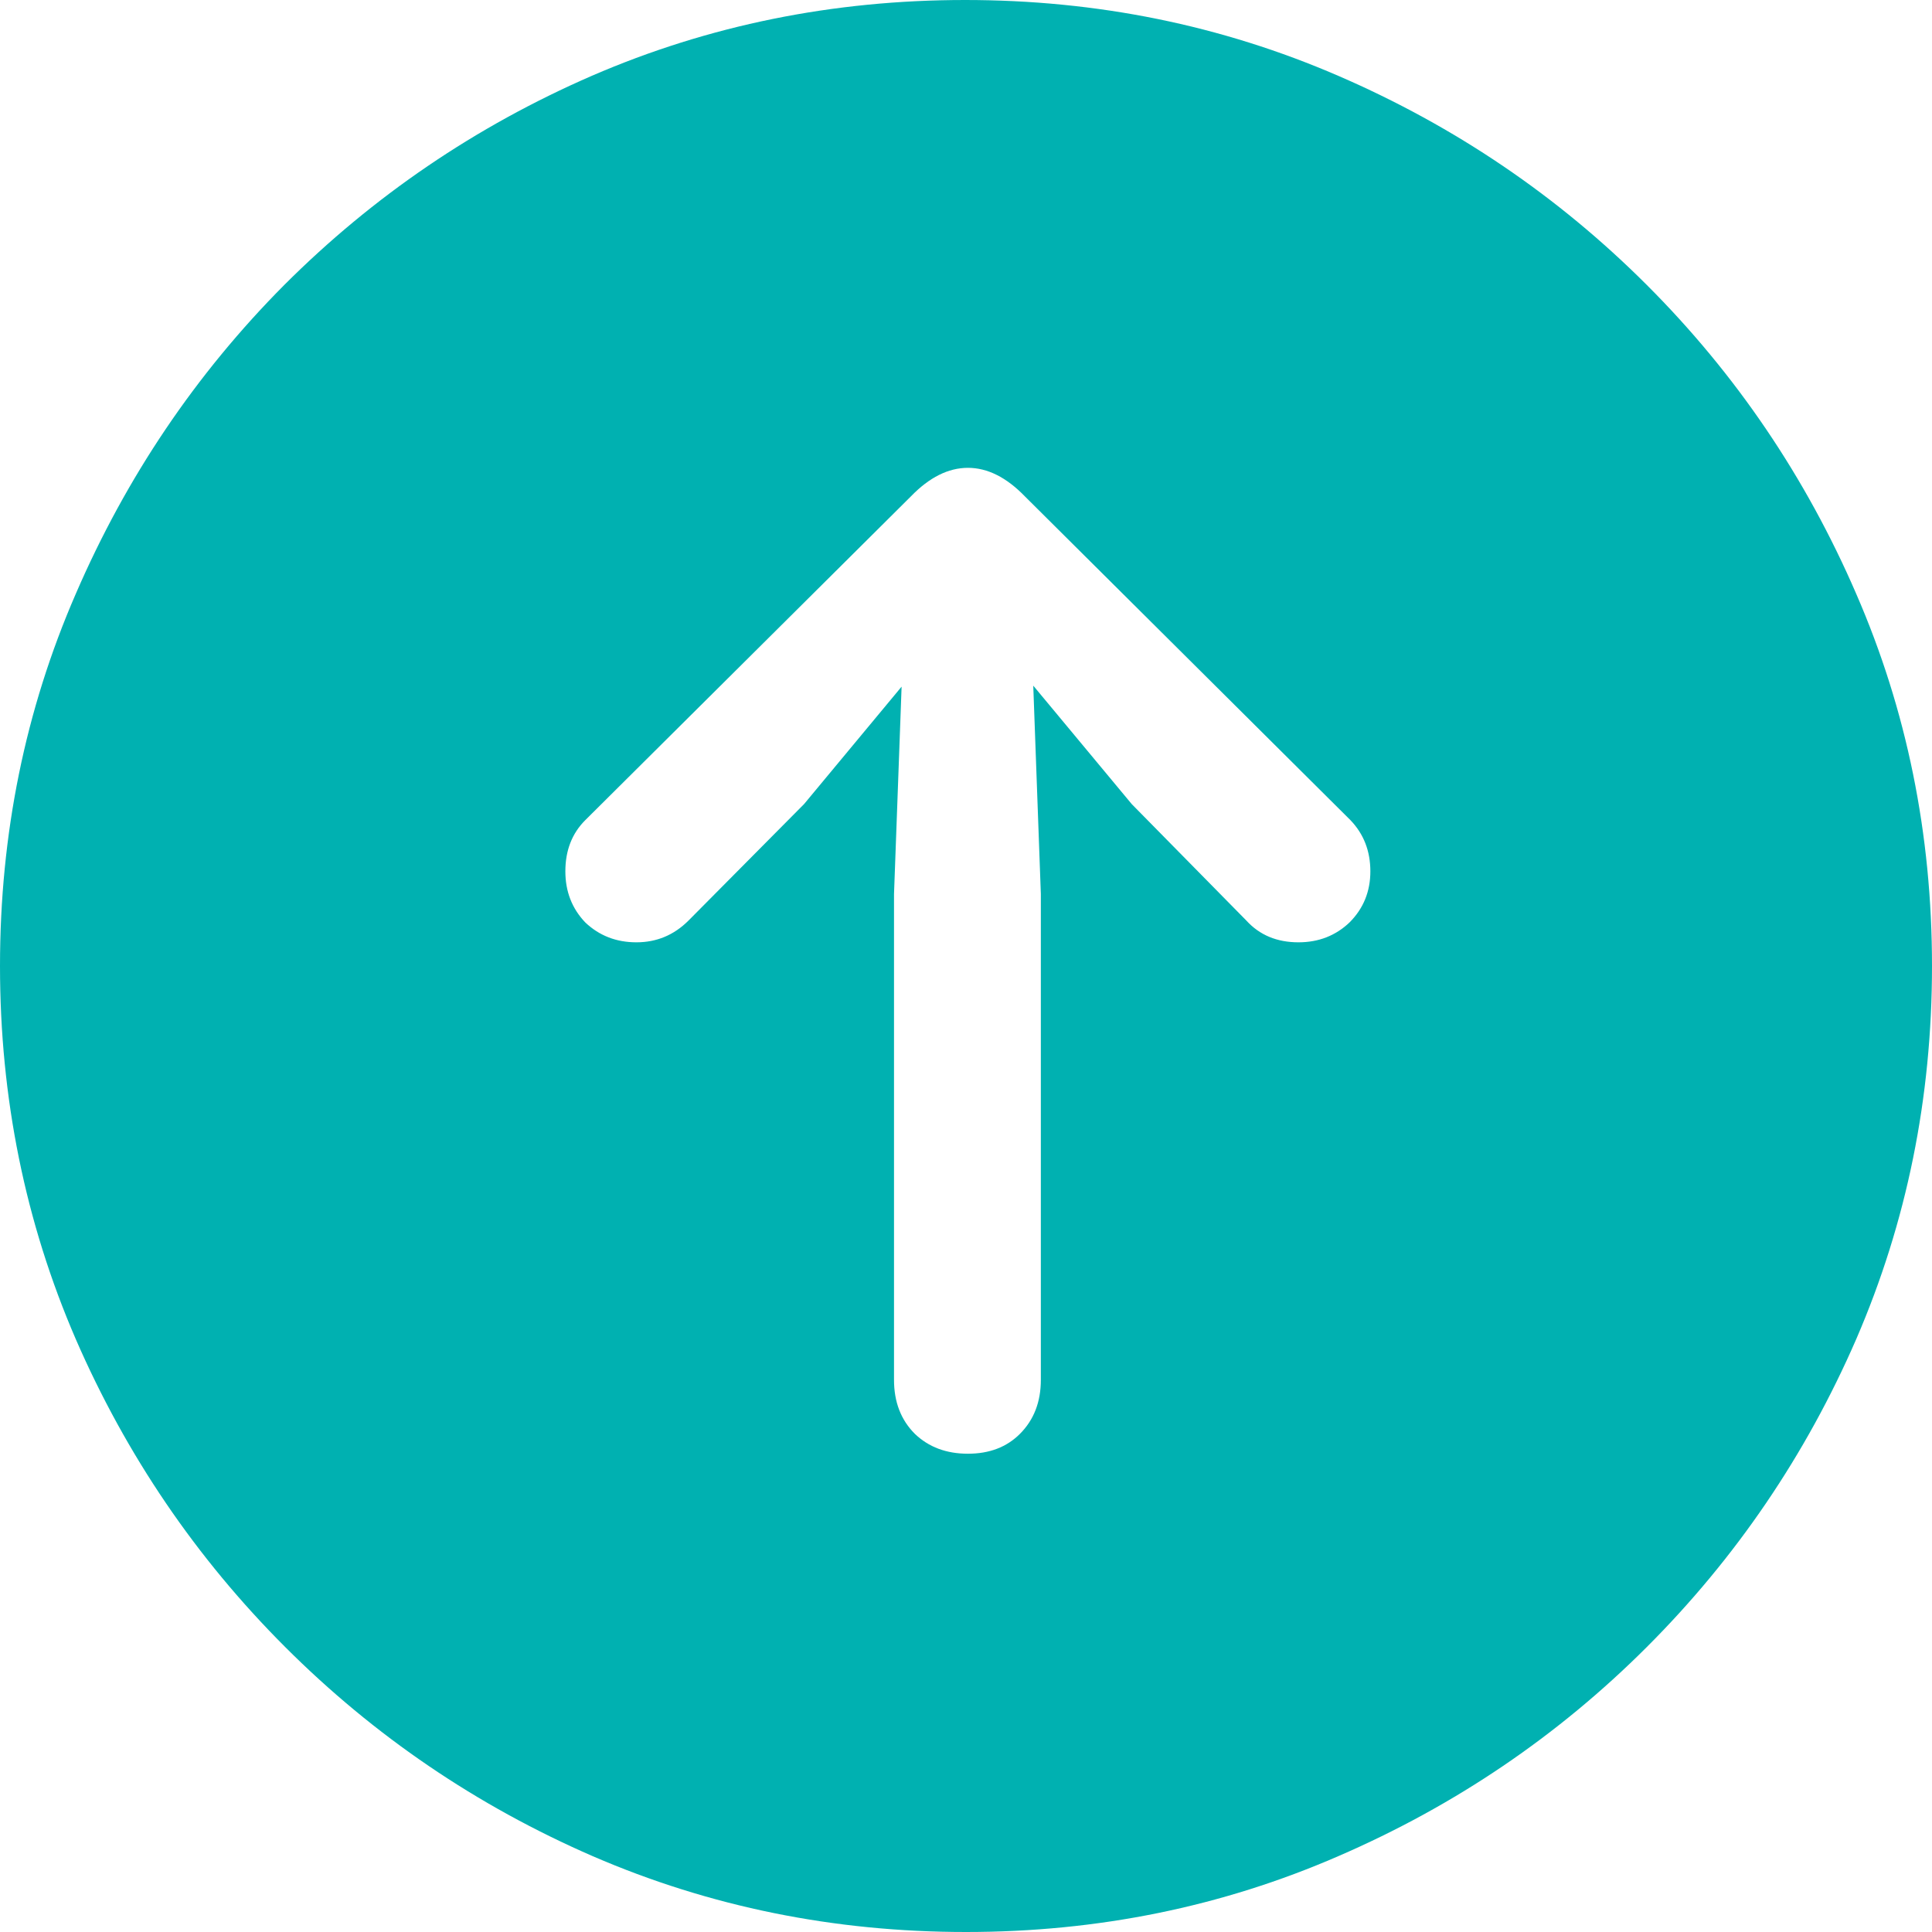 <svg width="27" height="27" viewBox="0 0 27 27" fill="none" xmlns="http://www.w3.org/2000/svg">
<path d="M13.5 27C15.344 27 17.078 26.647 18.701 25.941C20.334 25.235 21.772 24.26 23.016 23.016C24.26 21.772 25.235 20.338 25.941 18.715C26.647 17.082 27 15.344 27 13.5C27 11.656 26.647 9.922 25.941 8.299C25.235 6.666 24.26 5.228 23.016 3.984C21.772 2.74 20.334 1.765 18.701 1.059C17.069 0.353 15.331 0 13.487 0C11.643 0 9.904 0.353 8.272 1.059C6.649 1.765 5.215 2.74 3.971 3.984C2.735 5.228 1.765 6.666 1.059 8.299C0.353 9.922 0 11.656 0 13.5C0 15.344 0.353 17.082 1.059 18.715C1.765 20.338 2.74 21.772 3.984 23.016C5.228 24.26 6.662 25.235 8.285 25.941C9.918 26.647 11.656 27 13.5 27ZM13.527 20.316C13.226 20.316 12.979 20.224 12.785 20.038C12.591 19.844 12.494 19.593 12.494 19.284V12.494L12.6 9.596L11.237 11.237L9.622 12.865C9.419 13.068 9.176 13.169 8.894 13.169C8.612 13.169 8.374 13.076 8.179 12.891C7.994 12.697 7.901 12.459 7.901 12.177C7.901 11.885 7.994 11.647 8.179 11.462L12.732 6.935C12.988 6.671 13.253 6.538 13.527 6.538C13.8 6.538 14.065 6.671 14.321 6.935L18.873 11.462C19.059 11.656 19.151 11.894 19.151 12.177C19.151 12.459 19.054 12.697 18.86 12.891C18.666 13.076 18.428 13.169 18.146 13.169C17.846 13.169 17.603 13.068 17.418 12.865L15.816 11.237L14.44 9.582L14.546 12.494V19.284C14.546 19.593 14.448 19.844 14.254 20.038C14.069 20.224 13.826 20.316 13.527 20.316Z" fill="#00B1B1"/>
</svg>
